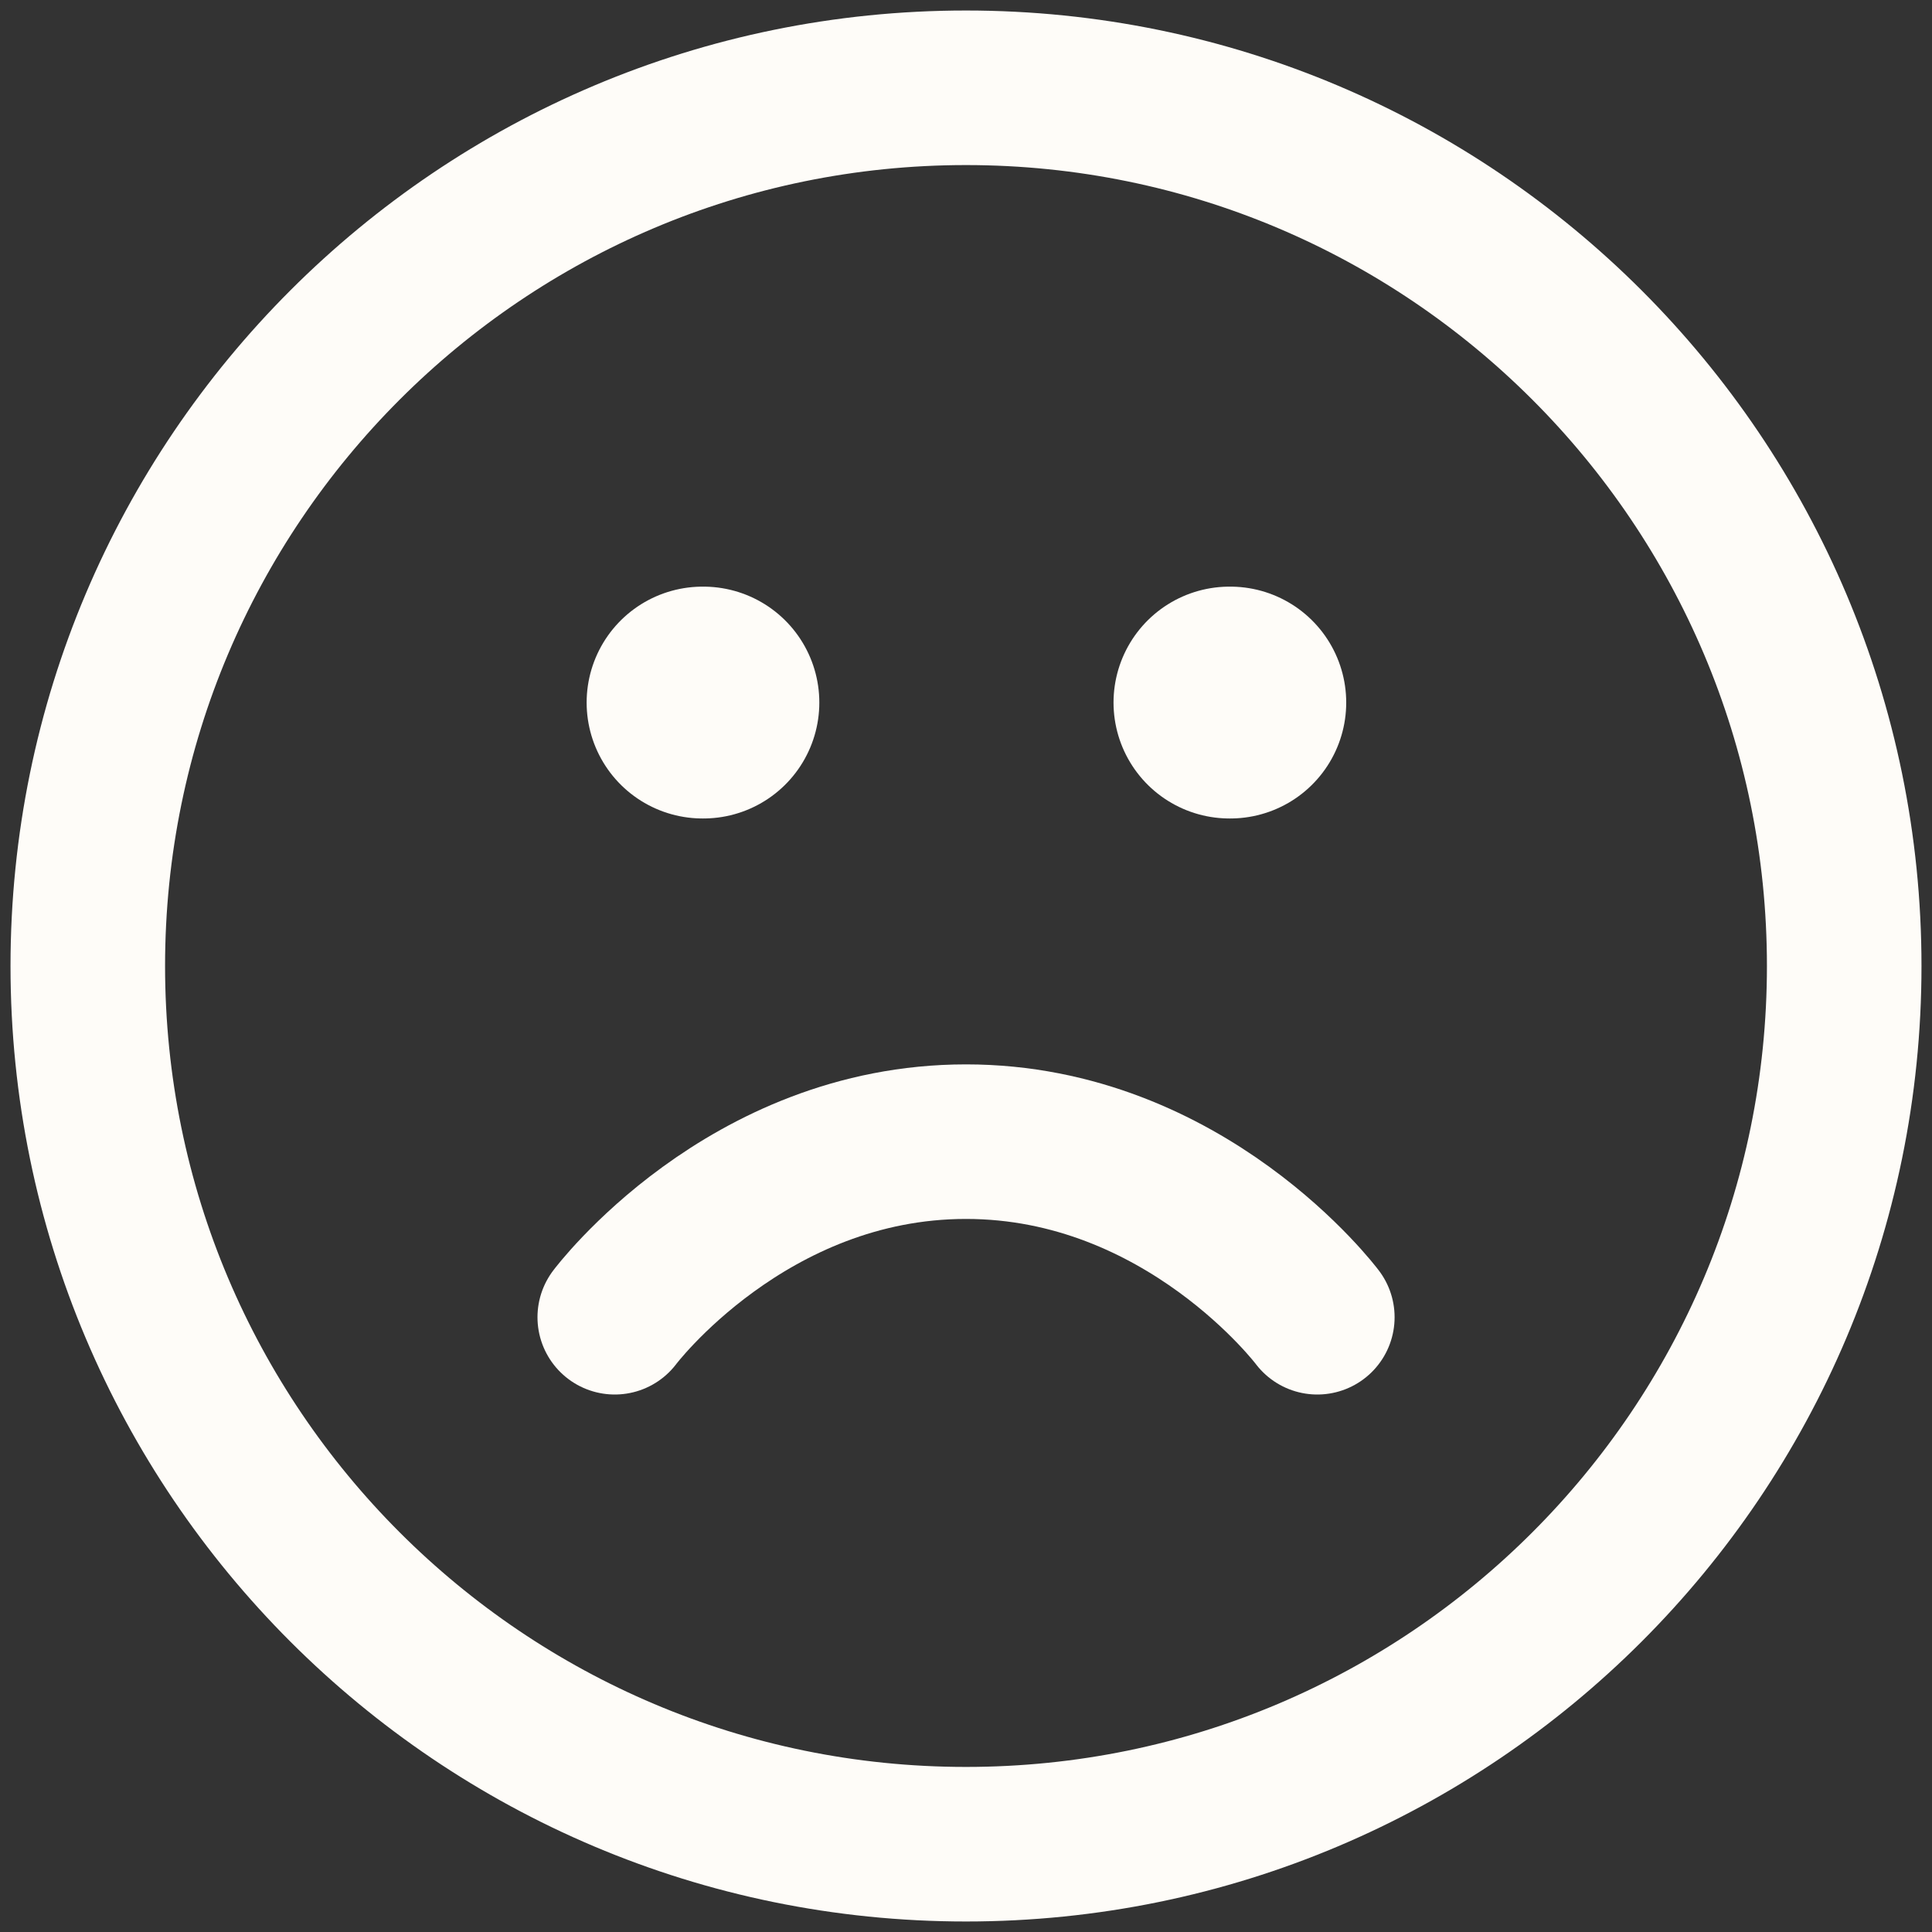 <svg width="25" height="25" viewBox="0 0 25 25" fill="none" xmlns="http://www.w3.org/2000/svg">
<rect x="0" y="0" width="25" height="25" fill="#333333" stroke="none"/>
<path d="M12.5 23.864C18.776 23.864 23.864 18.776 23.864 12.5C23.864 6.224 18.776 1.136 12.5 1.136C6.224 1.136 1.136 6.224 1.136 12.5C1.136 18.776 6.224 23.864 12.5 23.864Z" stroke="#FEFCF8" stroke-width="2" stroke-linecap="round" stroke-linejoin="round"/>
<path d="M17.046 17.045C17.046 17.045 15.341 14.773 12.5 14.773C9.659 14.773 7.955 17.045 7.955 17.045" stroke="#FEFCF8" stroke-width="2" stroke-linecap="round" stroke-linejoin="round"/>
<path d="M9.091 9.091H9.102" stroke="#FEFCF8" stroke-width="3" stroke-linecap="round" stroke-linejoin="round"/>
<path d="M15.909 9.091H15.92" stroke="#FEFCF8" stroke-width="3" stroke-linecap="round" stroke-linejoin="round"/>
</svg>
